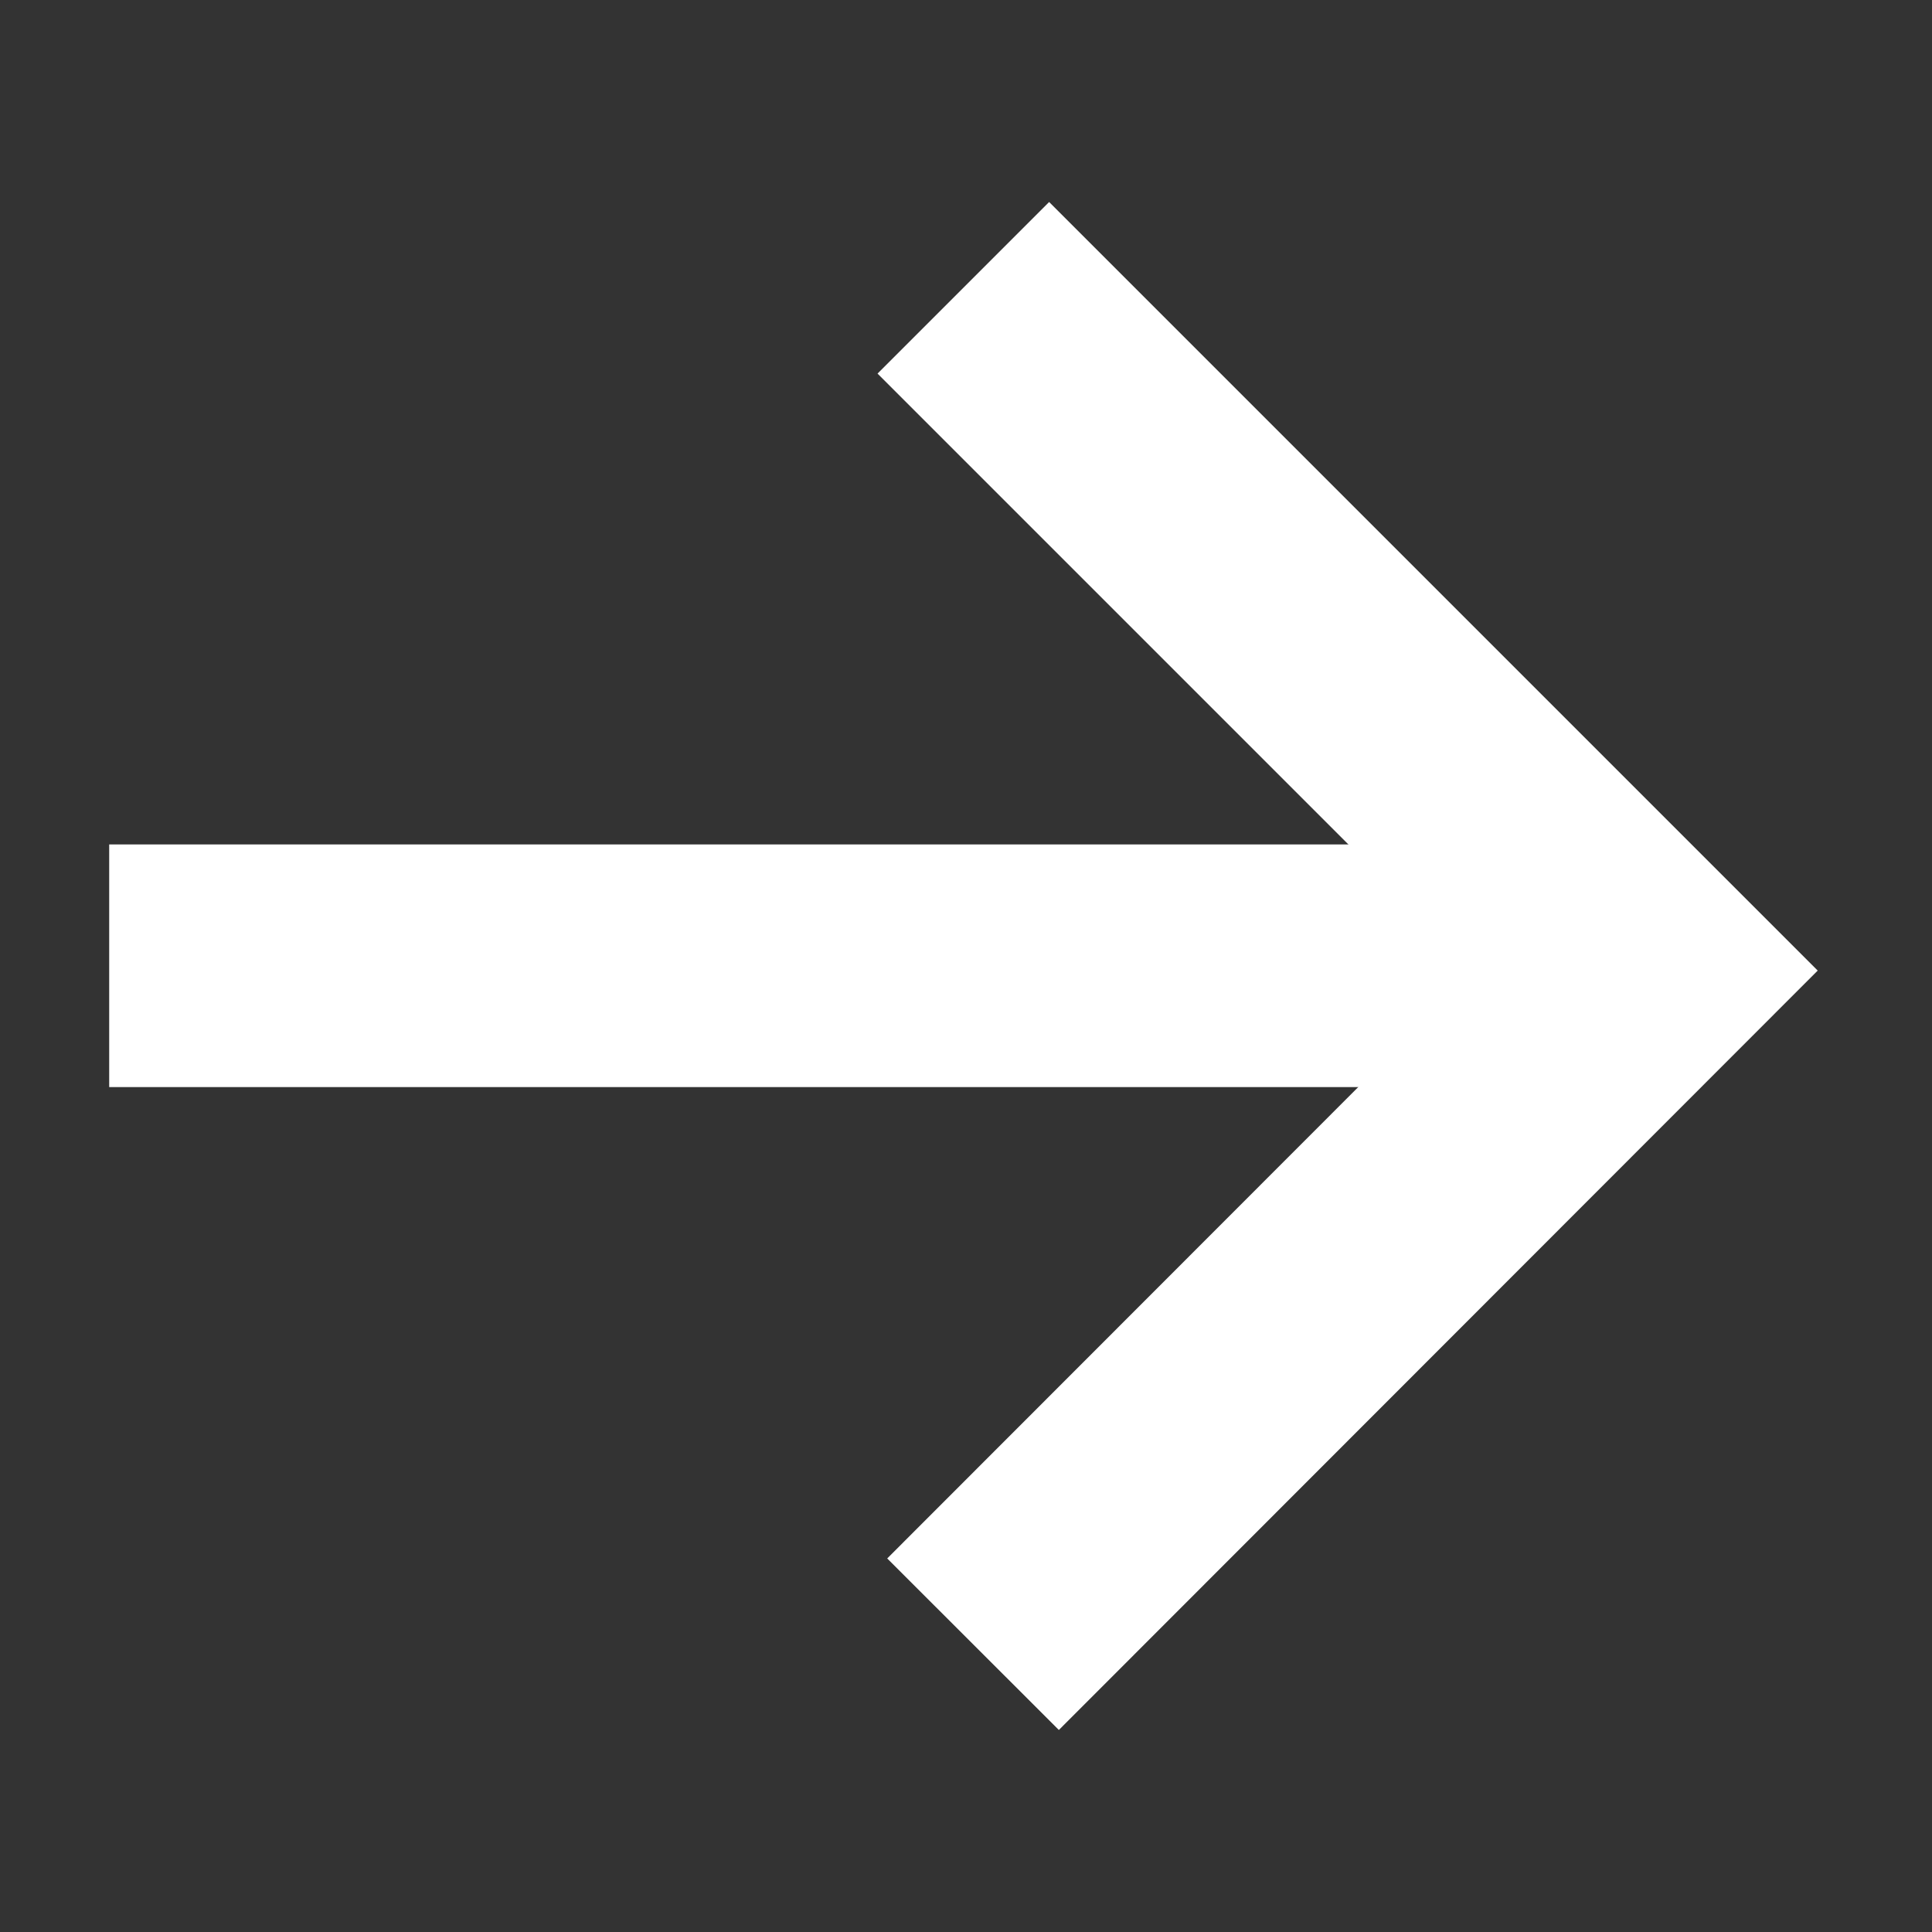<svg xmlns="http://www.w3.org/2000/svg" viewBox="0 0 39.81 39.81"><rect x="0" y="0" width="39.81" height="39.81" fill="#333333" stroke="none"/><defs><style>.cls-1,.cls-2{fill:none;}.cls-1{stroke:#fff;stroke-miterlimit:10;stroke-width:5px;}</style></defs><title>icon_arrow-r</title><g id="Layer_2" data-name="Layer 2"><g id="Layer_1-2" data-name="Layer 1"><polyline class="cls-1" points="19.85 5.93 33.92 20 20.05 33.88"/><rect class="cls-2" width="39.81" height="39.81"/><line class="cls-1" x1="34.25" y1="19.9" x2="2.25" y2="19.9"/></g></g></svg>
